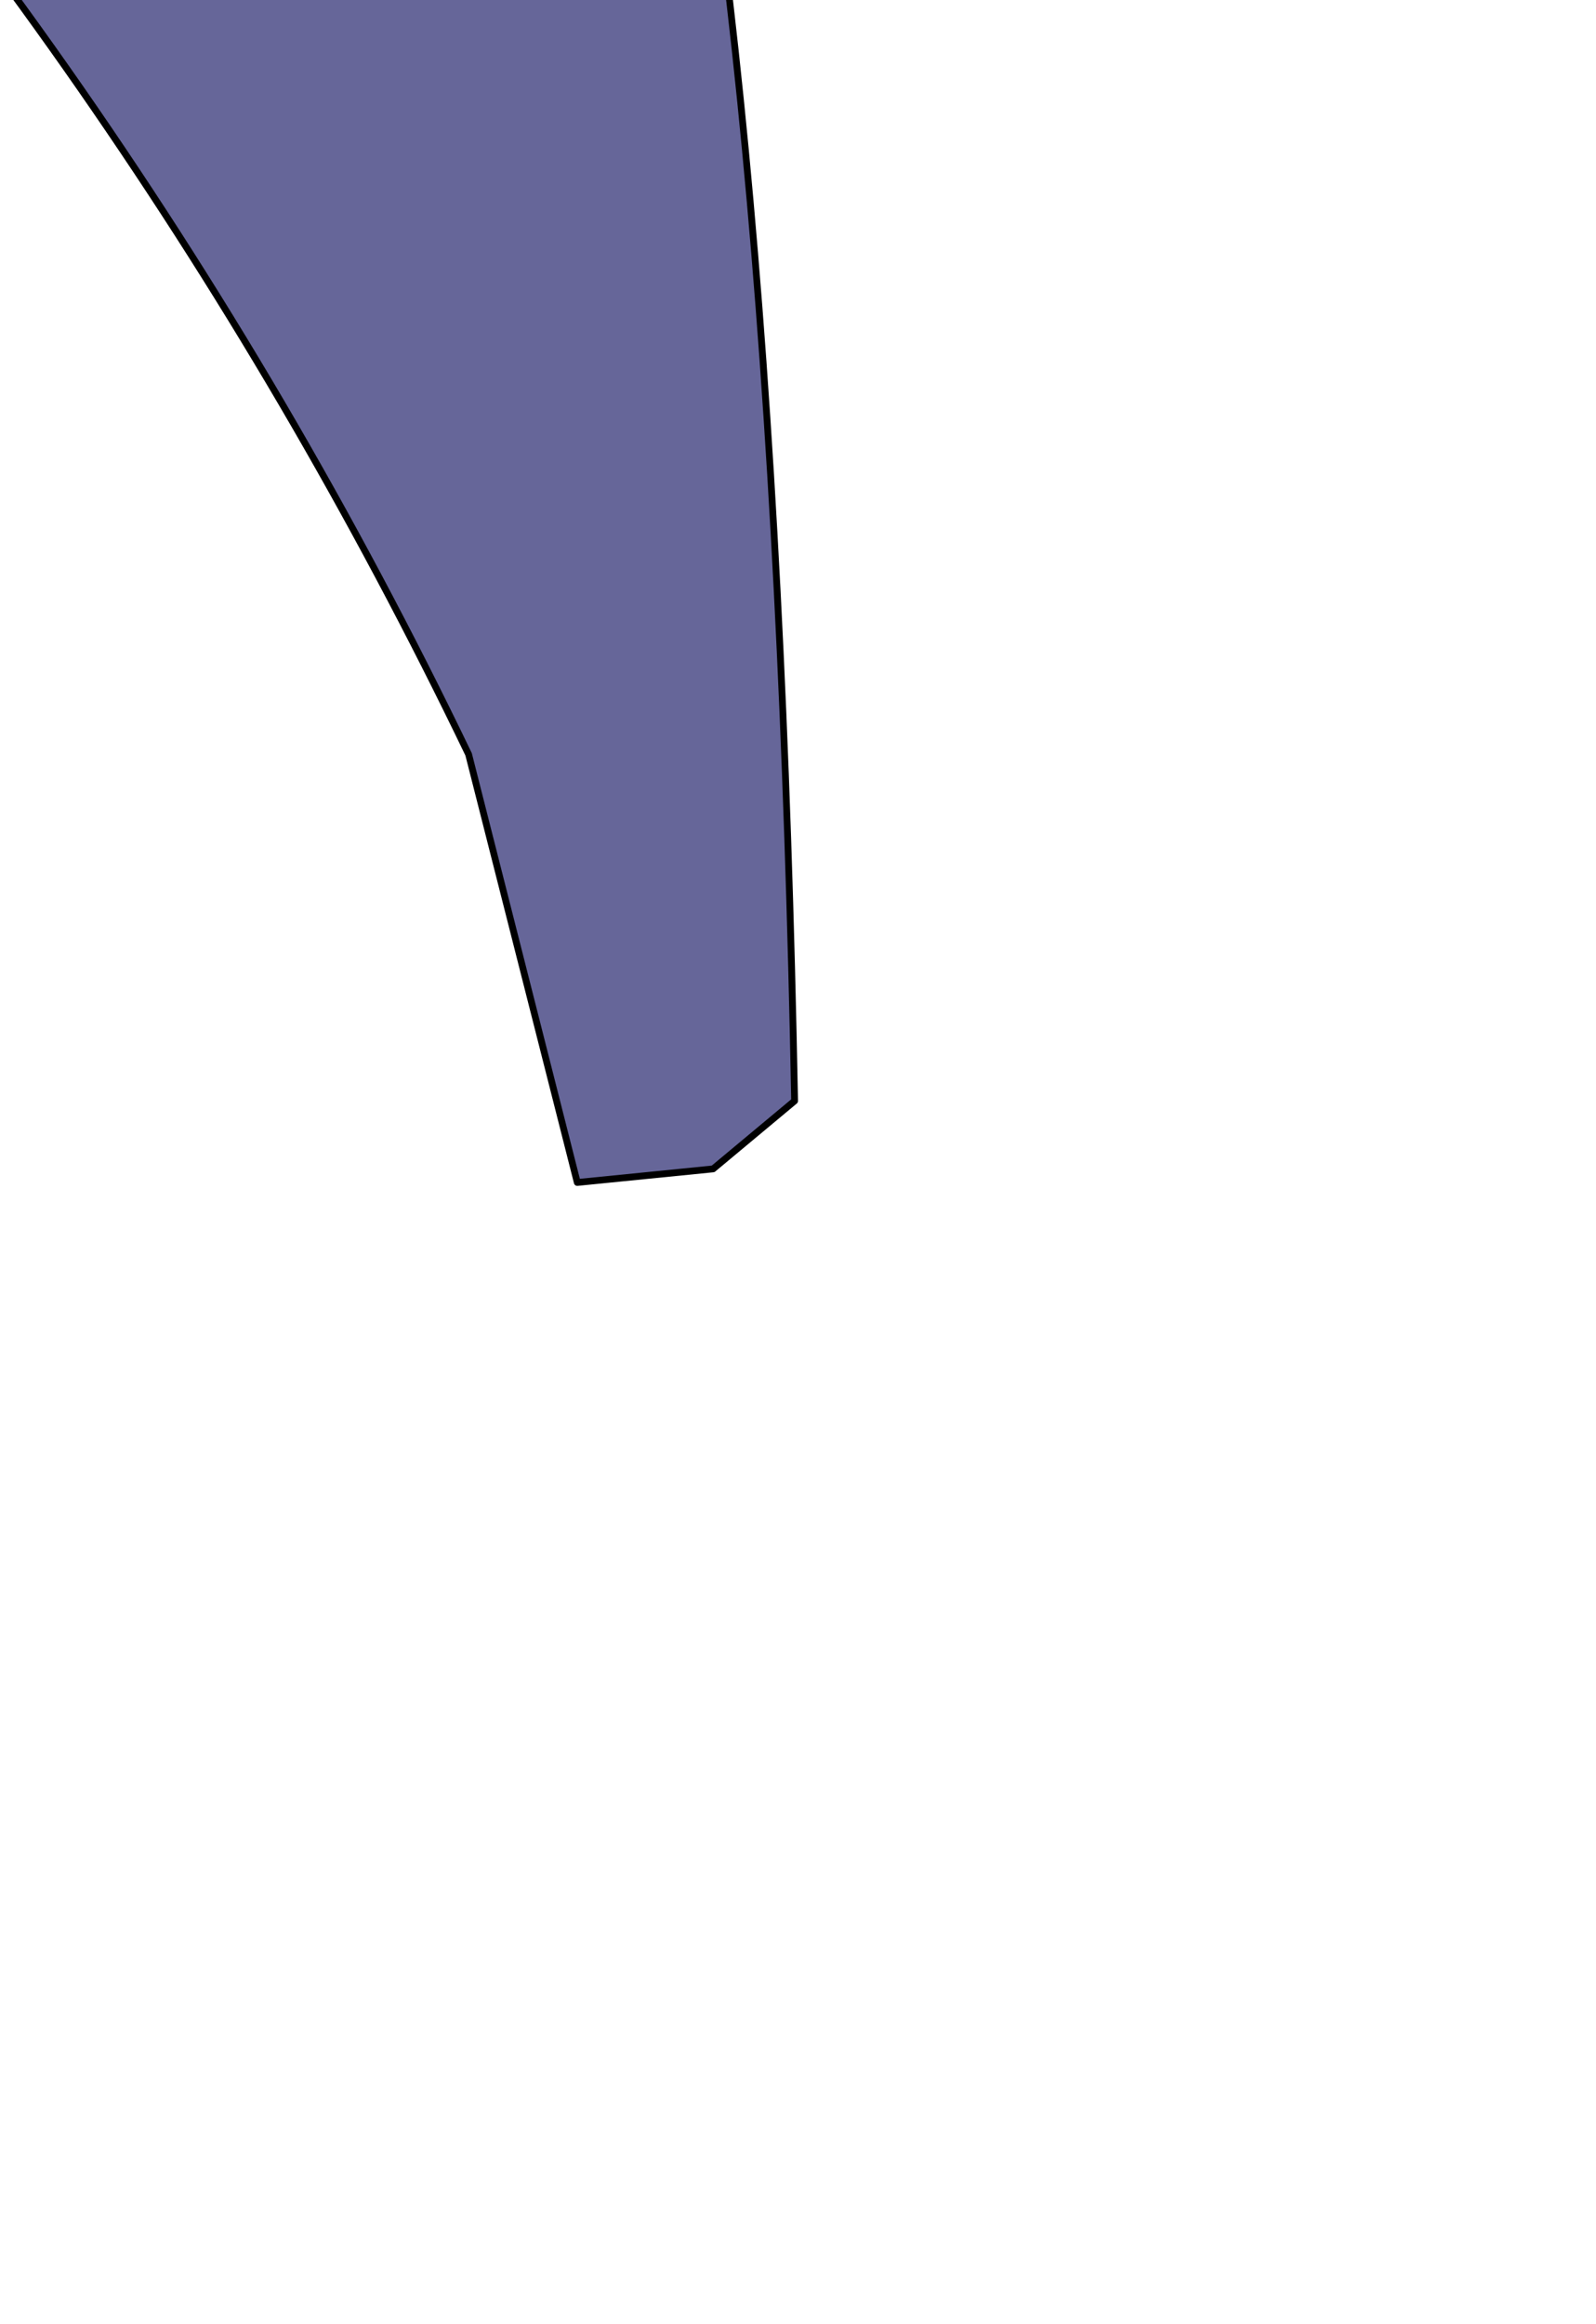 <?xml version="1.0" encoding="UTF-8" standalone="no"?>
<svg xmlns:xlink="http://www.w3.org/1999/xlink" height="17.1px" width="11.75px" xmlns="http://www.w3.org/2000/svg">
  <g transform="matrix(1.0, 0.0, 0.0, 1.0, 0.0, 0.0)">
    <path d="M-4.2 -8.4 Q-3.3 -8.4 -2.1 -7.7 L-1.95 -7.7 Q3.25 -8.2 4.7 -3.9 5.7 0.1 5.85 8.1 L5.55 8.35 5.25 8.6 4.25 8.7 3.45 5.55 Q0.9 0.25 -3.3 -4.05 L-3.95 -3.85 Q-4.5 -4.15 -4.9 -4.55 -6.7 -6.15 -5.3 -8.15 L-4.2 -8.4" fill="#666699" fill-rule="evenodd" stroke="none"/>
    <path d="M-4.2 -8.4 L-5.3 -8.15 Q-6.7 -6.15 -4.9 -4.55 -4.5 -4.15 -3.95 -3.85 L-3.3 -4.05 Q0.9 0.25 3.45 5.55 L4.25 8.7 5.25 8.6 5.55 8.35 5.85 8.1 Q5.7 0.1 4.7 -3.9 3.25 -8.2 -1.95 -7.7" fill="none" stroke="#000000" stroke-linecap="round" stroke-linejoin="round" stroke-width="0.05"/>
  </g>
</svg>
